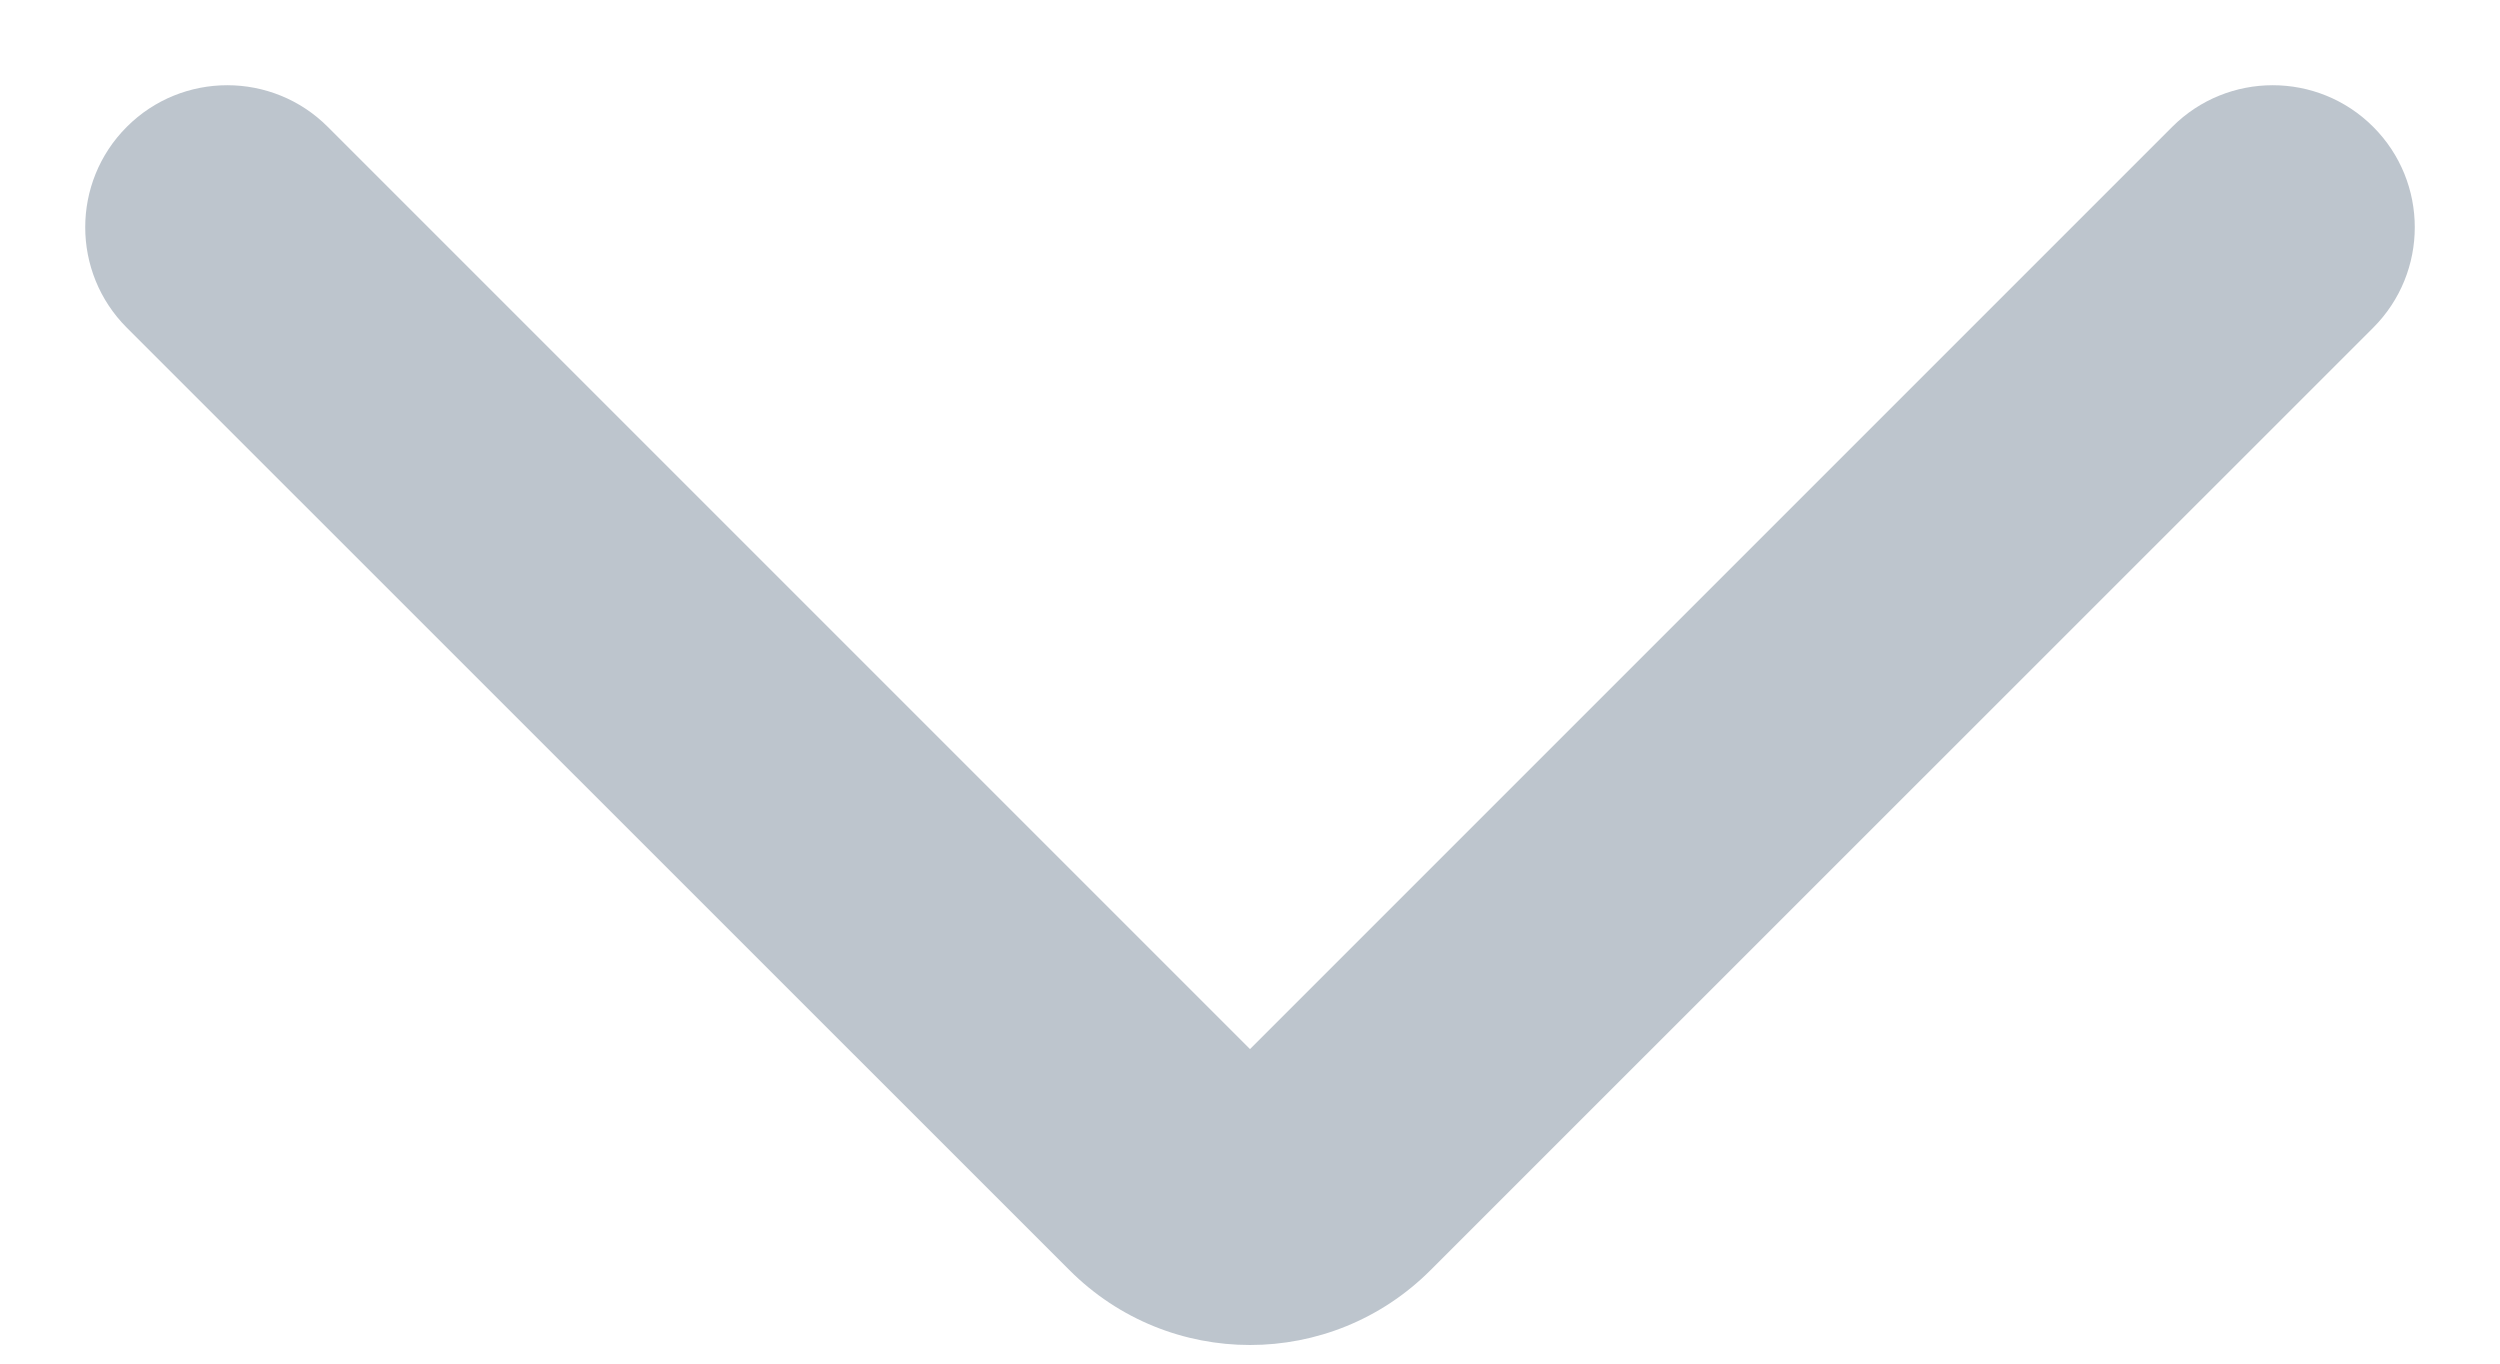 <svg width="11" height="6" viewBox="0 0 11 6" fill="none" xmlns="http://www.w3.org/2000/svg">
<path id="Down Arrow Icon" fill-rule="evenodd" clip-rule="evenodd" d="M0.558 0.558C0.802 0.314 1.198 0.314 1.442 0.558L5.5 4.616L9.558 0.558C9.802 0.314 10.198 0.314 10.442 0.558C10.686 0.802 10.686 1.198 10.442 1.442L6.295 5.588C5.856 6.028 5.144 6.028 4.705 5.588L0.558 1.442C0.314 1.198 0.314 0.802 0.558 0.558Z" fill="#BDC5CD"/>
</svg>
